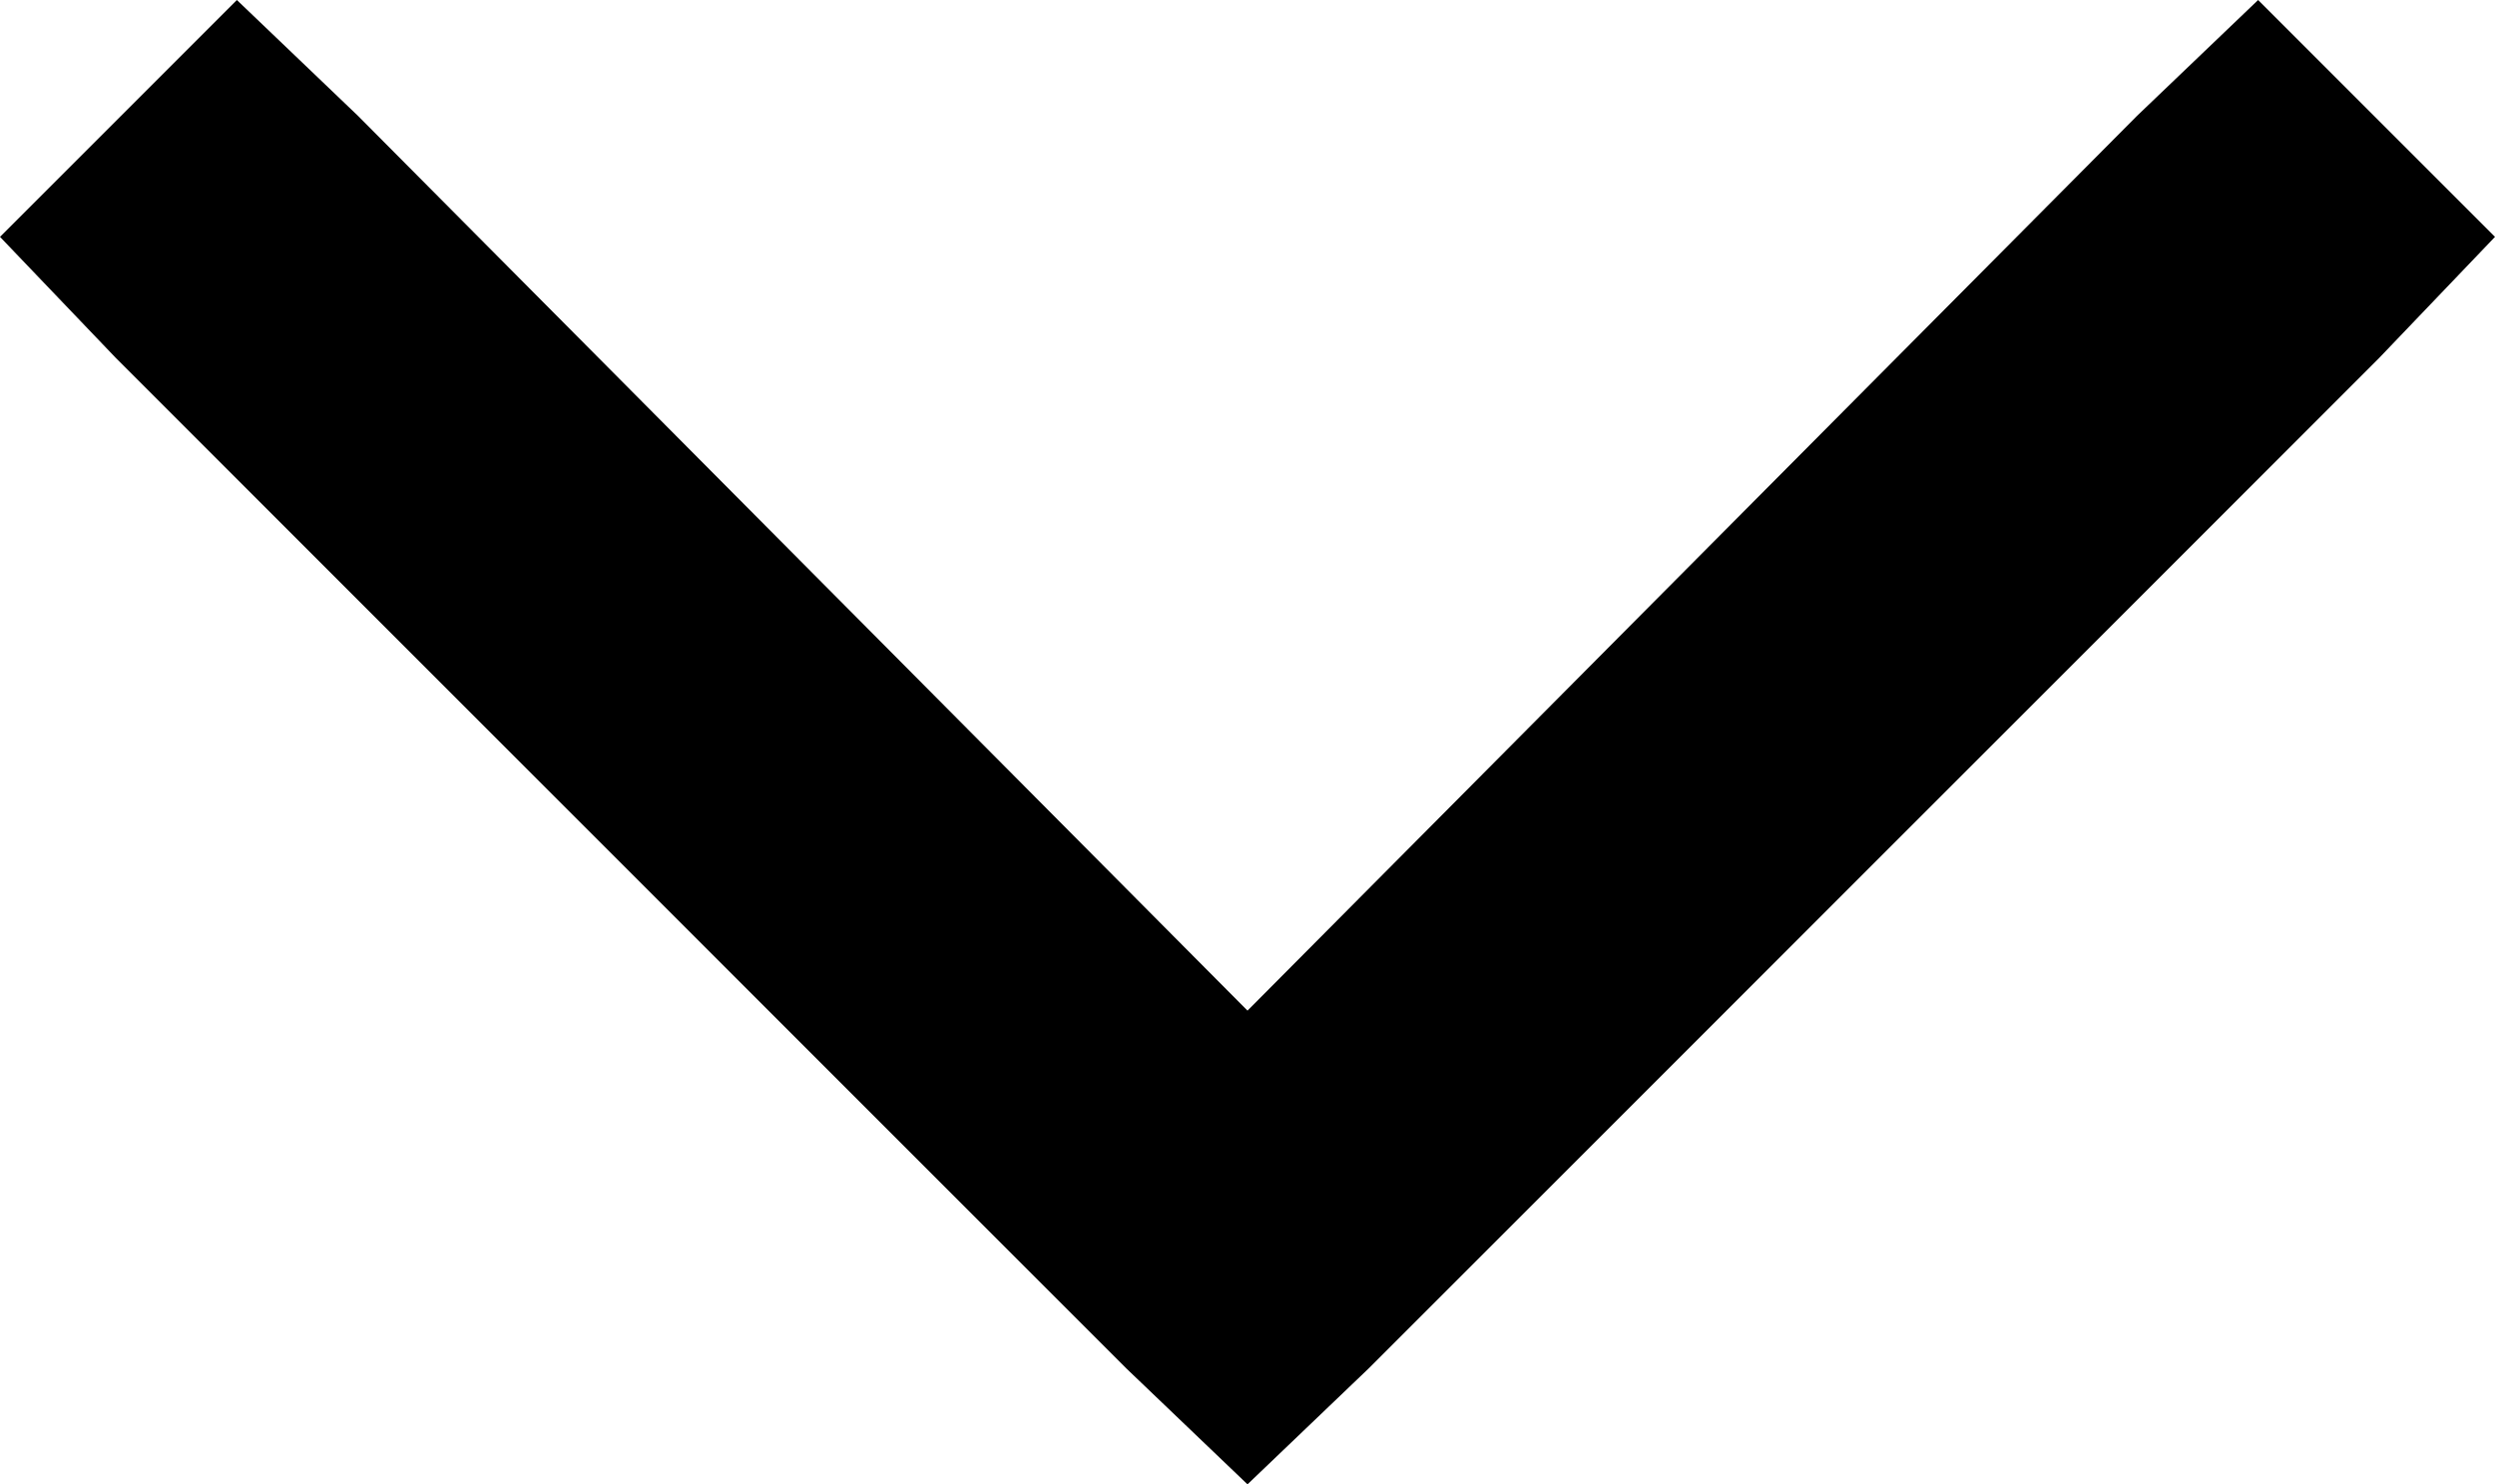 <svg xmlns="http://www.w3.org/2000/svg" viewBox="0 0 474 282">
    <path d="M 237 282 L 260 260 L 452 68 L 474 45 L 429 0 L 406 22 L 237 192 L 68 22 L 45 0 L 0 45 L 22 68 L 214 260 L 237 282 L 237 282 Z"/>
</svg>
